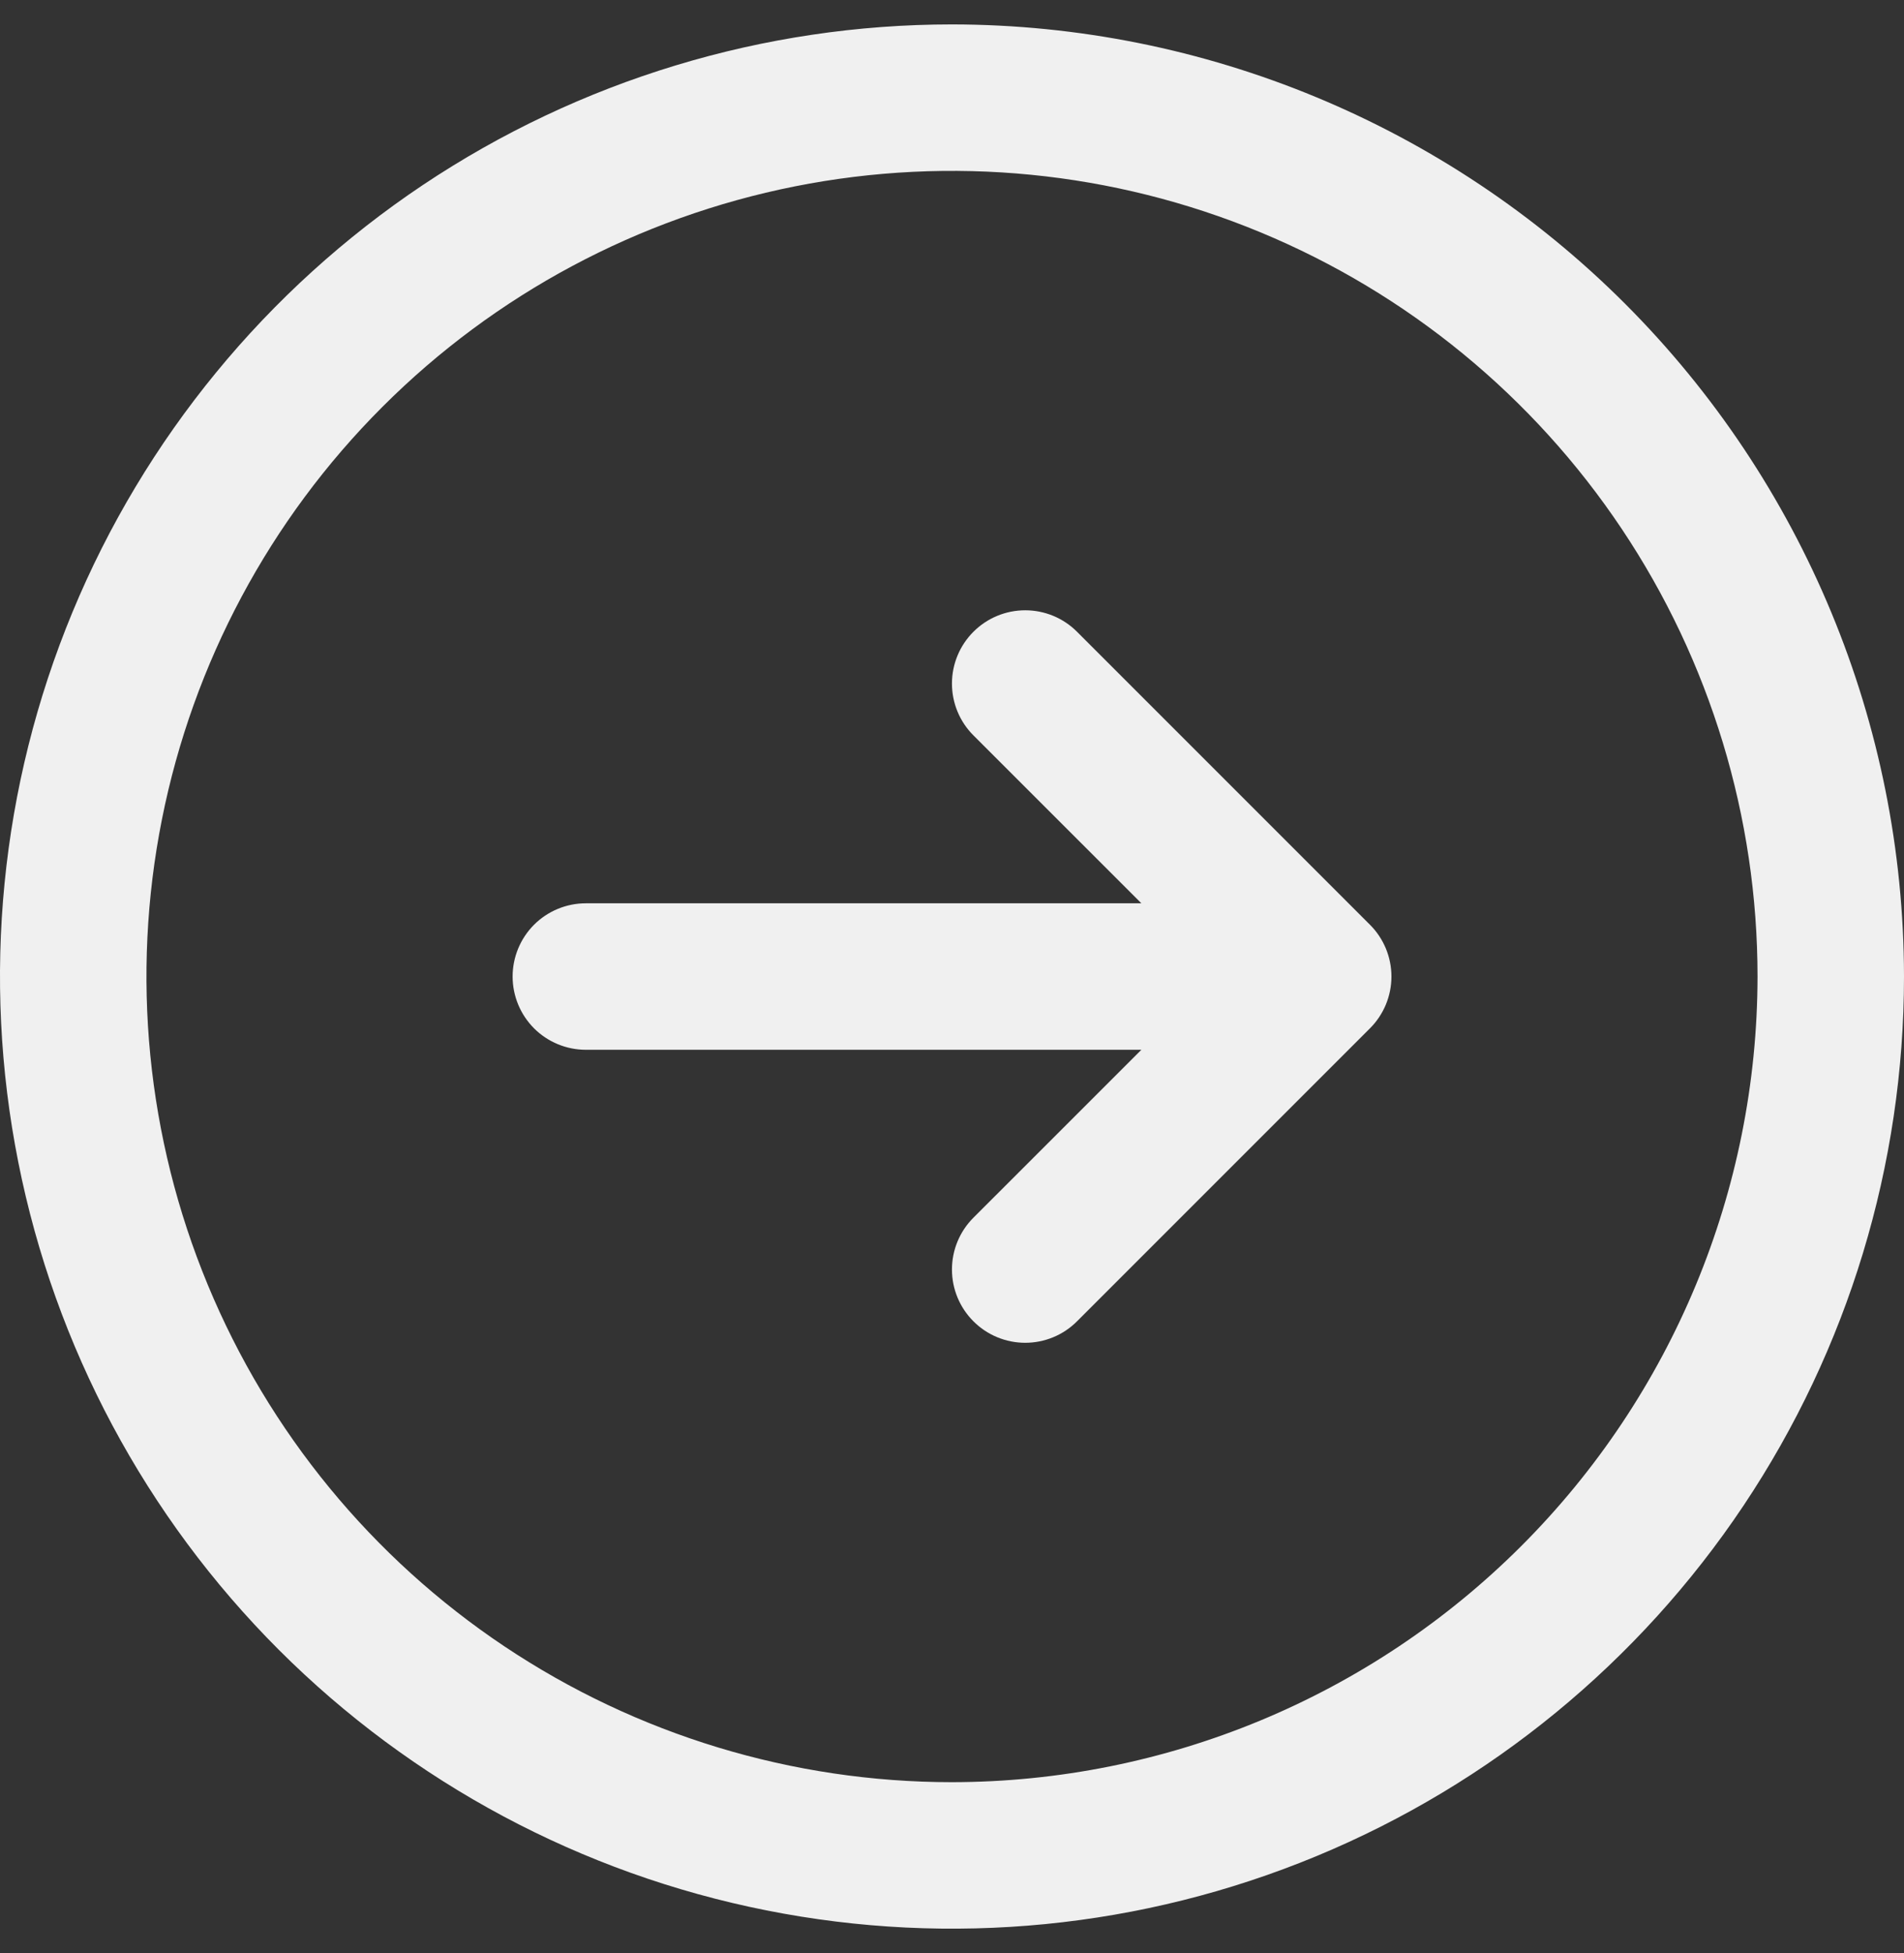 <svg width="39" height="40" viewBox="0 0 39 40" fill="none" xmlns="http://www.w3.org/2000/svg">
<rect x="0" y="0" width="39" height="40" fill="#333333" stroke="none"/>
<g clip-path="url(#clip0_1_65)">
<path d="M19.5 0.5C15.643 0.5 11.873 1.644 8.666 3.786C5.46 5.929 2.96 8.975 1.484 12.538C0.008 16.101 -0.378 20.022 0.375 23.804C1.127 27.587 2.984 31.061 5.711 33.789C8.439 36.516 11.913 38.373 15.696 39.125C19.478 39.878 23.399 39.492 26.962 38.016C30.526 36.54 33.571 34.04 35.714 30.834C37.856 27.627 39 23.857 39 20C38.995 14.83 36.938 9.873 33.283 6.217C29.627 2.562 24.67 0.505 19.5 0.5ZM19.5 36.5C16.237 36.5 13.046 35.532 10.333 33.719C7.62 31.906 5.505 29.329 4.256 26.314C3.007 23.299 2.68 19.982 3.317 16.781C3.954 13.58 5.525 10.64 7.833 8.333C10.14 6.025 13.08 4.454 16.281 3.817C19.482 3.18 22.799 3.507 25.814 4.756C28.829 6.005 31.406 8.12 33.219 10.833C35.032 13.546 36 16.737 36 20C35.995 24.375 34.255 28.569 31.162 31.662C28.069 34.755 23.875 36.495 19.5 36.5ZM28.061 18.939C28.201 19.078 28.311 19.244 28.387 19.426C28.462 19.608 28.501 19.803 28.501 20C28.501 20.197 28.462 20.392 28.387 20.574C28.311 20.756 28.201 20.922 28.061 21.061L22.061 27.061C21.78 27.343 21.398 27.501 21 27.501C20.602 27.501 20.22 27.343 19.939 27.061C19.657 26.78 19.499 26.398 19.499 26C19.499 25.602 19.657 25.22 19.939 24.939L23.379 21.5H12C11.602 21.5 11.221 21.342 10.939 21.061C10.658 20.779 10.5 20.398 10.5 20C10.5 19.602 10.658 19.221 10.939 18.939C11.221 18.658 11.602 18.5 12 18.5H23.379L19.939 15.061C19.657 14.78 19.499 14.398 19.499 14C19.499 13.602 19.657 13.22 19.939 12.939C20.22 12.657 20.602 12.499 21 12.499C21.398 12.499 21.78 12.657 22.061 12.939L28.061 18.939Z" fill="#F0F0F0"/>
</g>
<defs>
<clipPath id="clip0_1_65">
<rect width="39" height="40" fill="white"/>
</clipPath>
</defs>
</svg>
